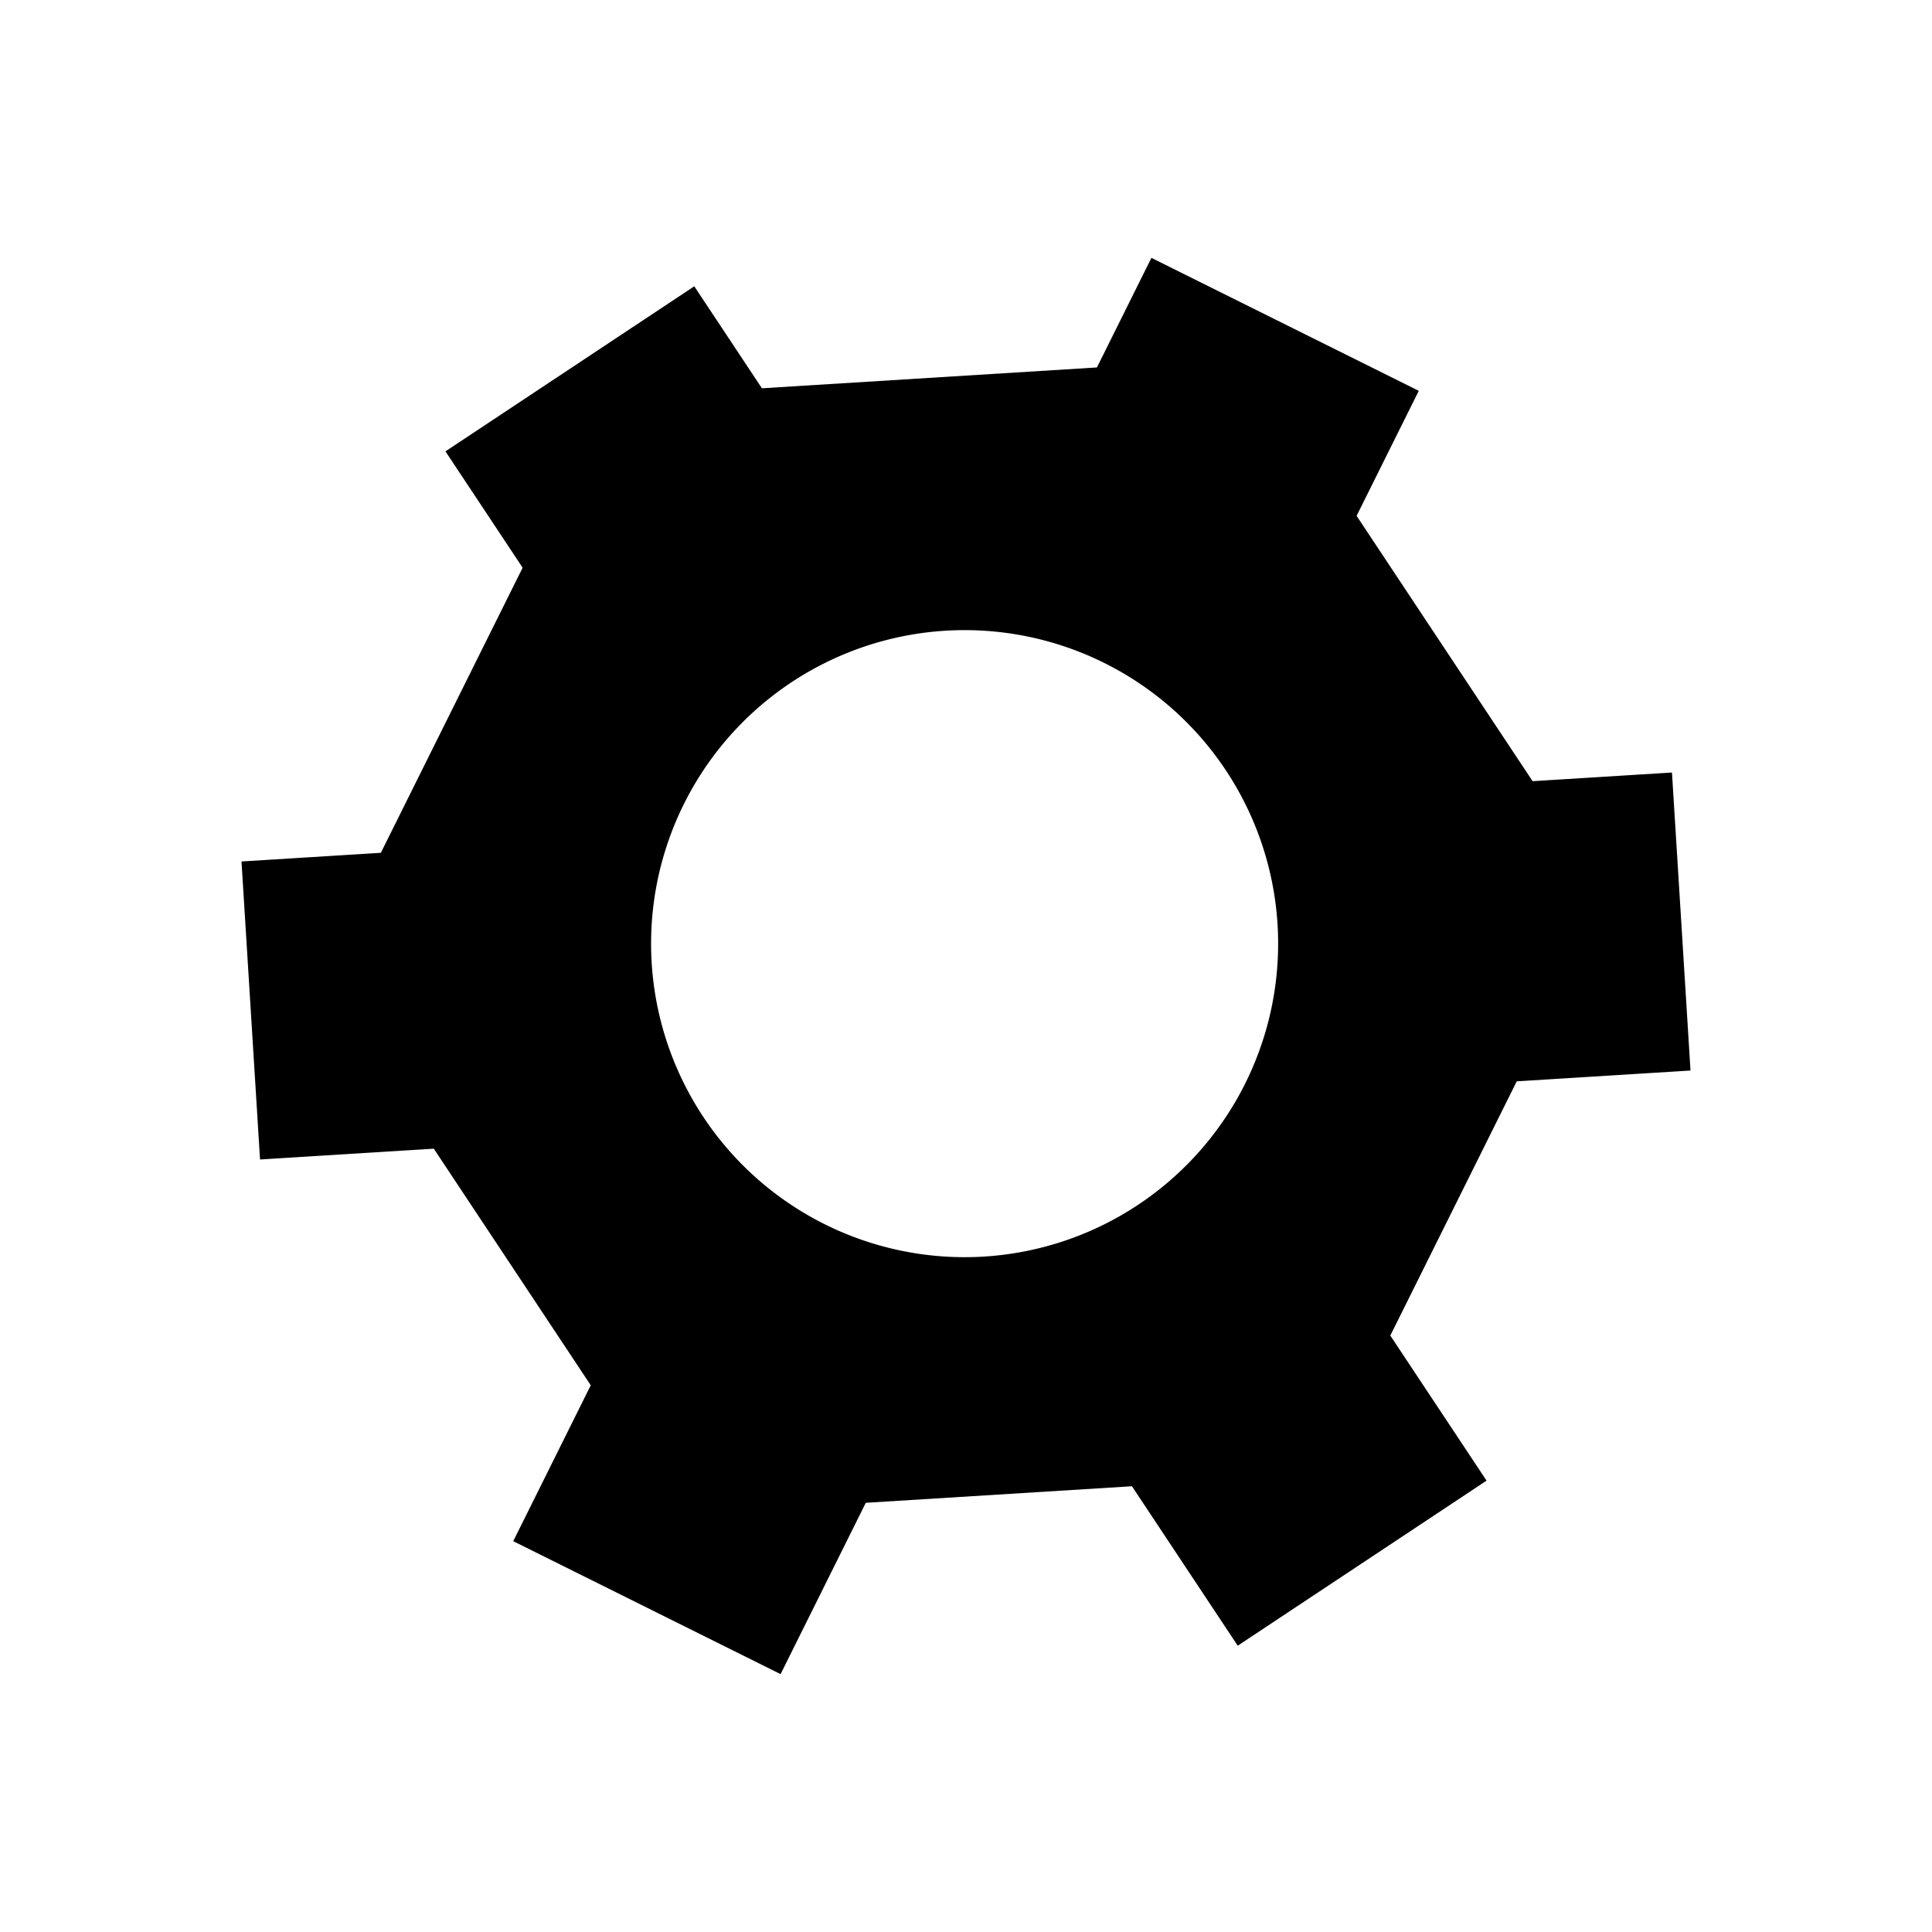 <svg xmlns="http://www.w3.org/2000/svg" viewBox="0 0 320 320">
  <title>cog-filled</title>
  <g id="Layer_11" data-name="Layer 11">
    <path d="M251.219,179.103l-20.94,42.108,15.941,24.03-41.213,27.339-17.519-26.41-44.087,2.742-14.112,28.377L85.007,255.267l12.84-25.82L71.851,190.258l-28.781,1.79L40,142.687l23.081-1.435L86.564,94.031,73.781,74.759l41.213-27.339,11.205,16.892,55.486-3.451,9.026-18.15,44.282,22.022L224.696,85.44l29.153,43.948,23.081-1.435,3.07,49.36Zm-94.672-74.633a51.929,51.929,0,1,0,55.052,48.605A51.929,51.929,0,0,0,156.547,104.469Z" class="fill"/>
  </g>
</svg>
